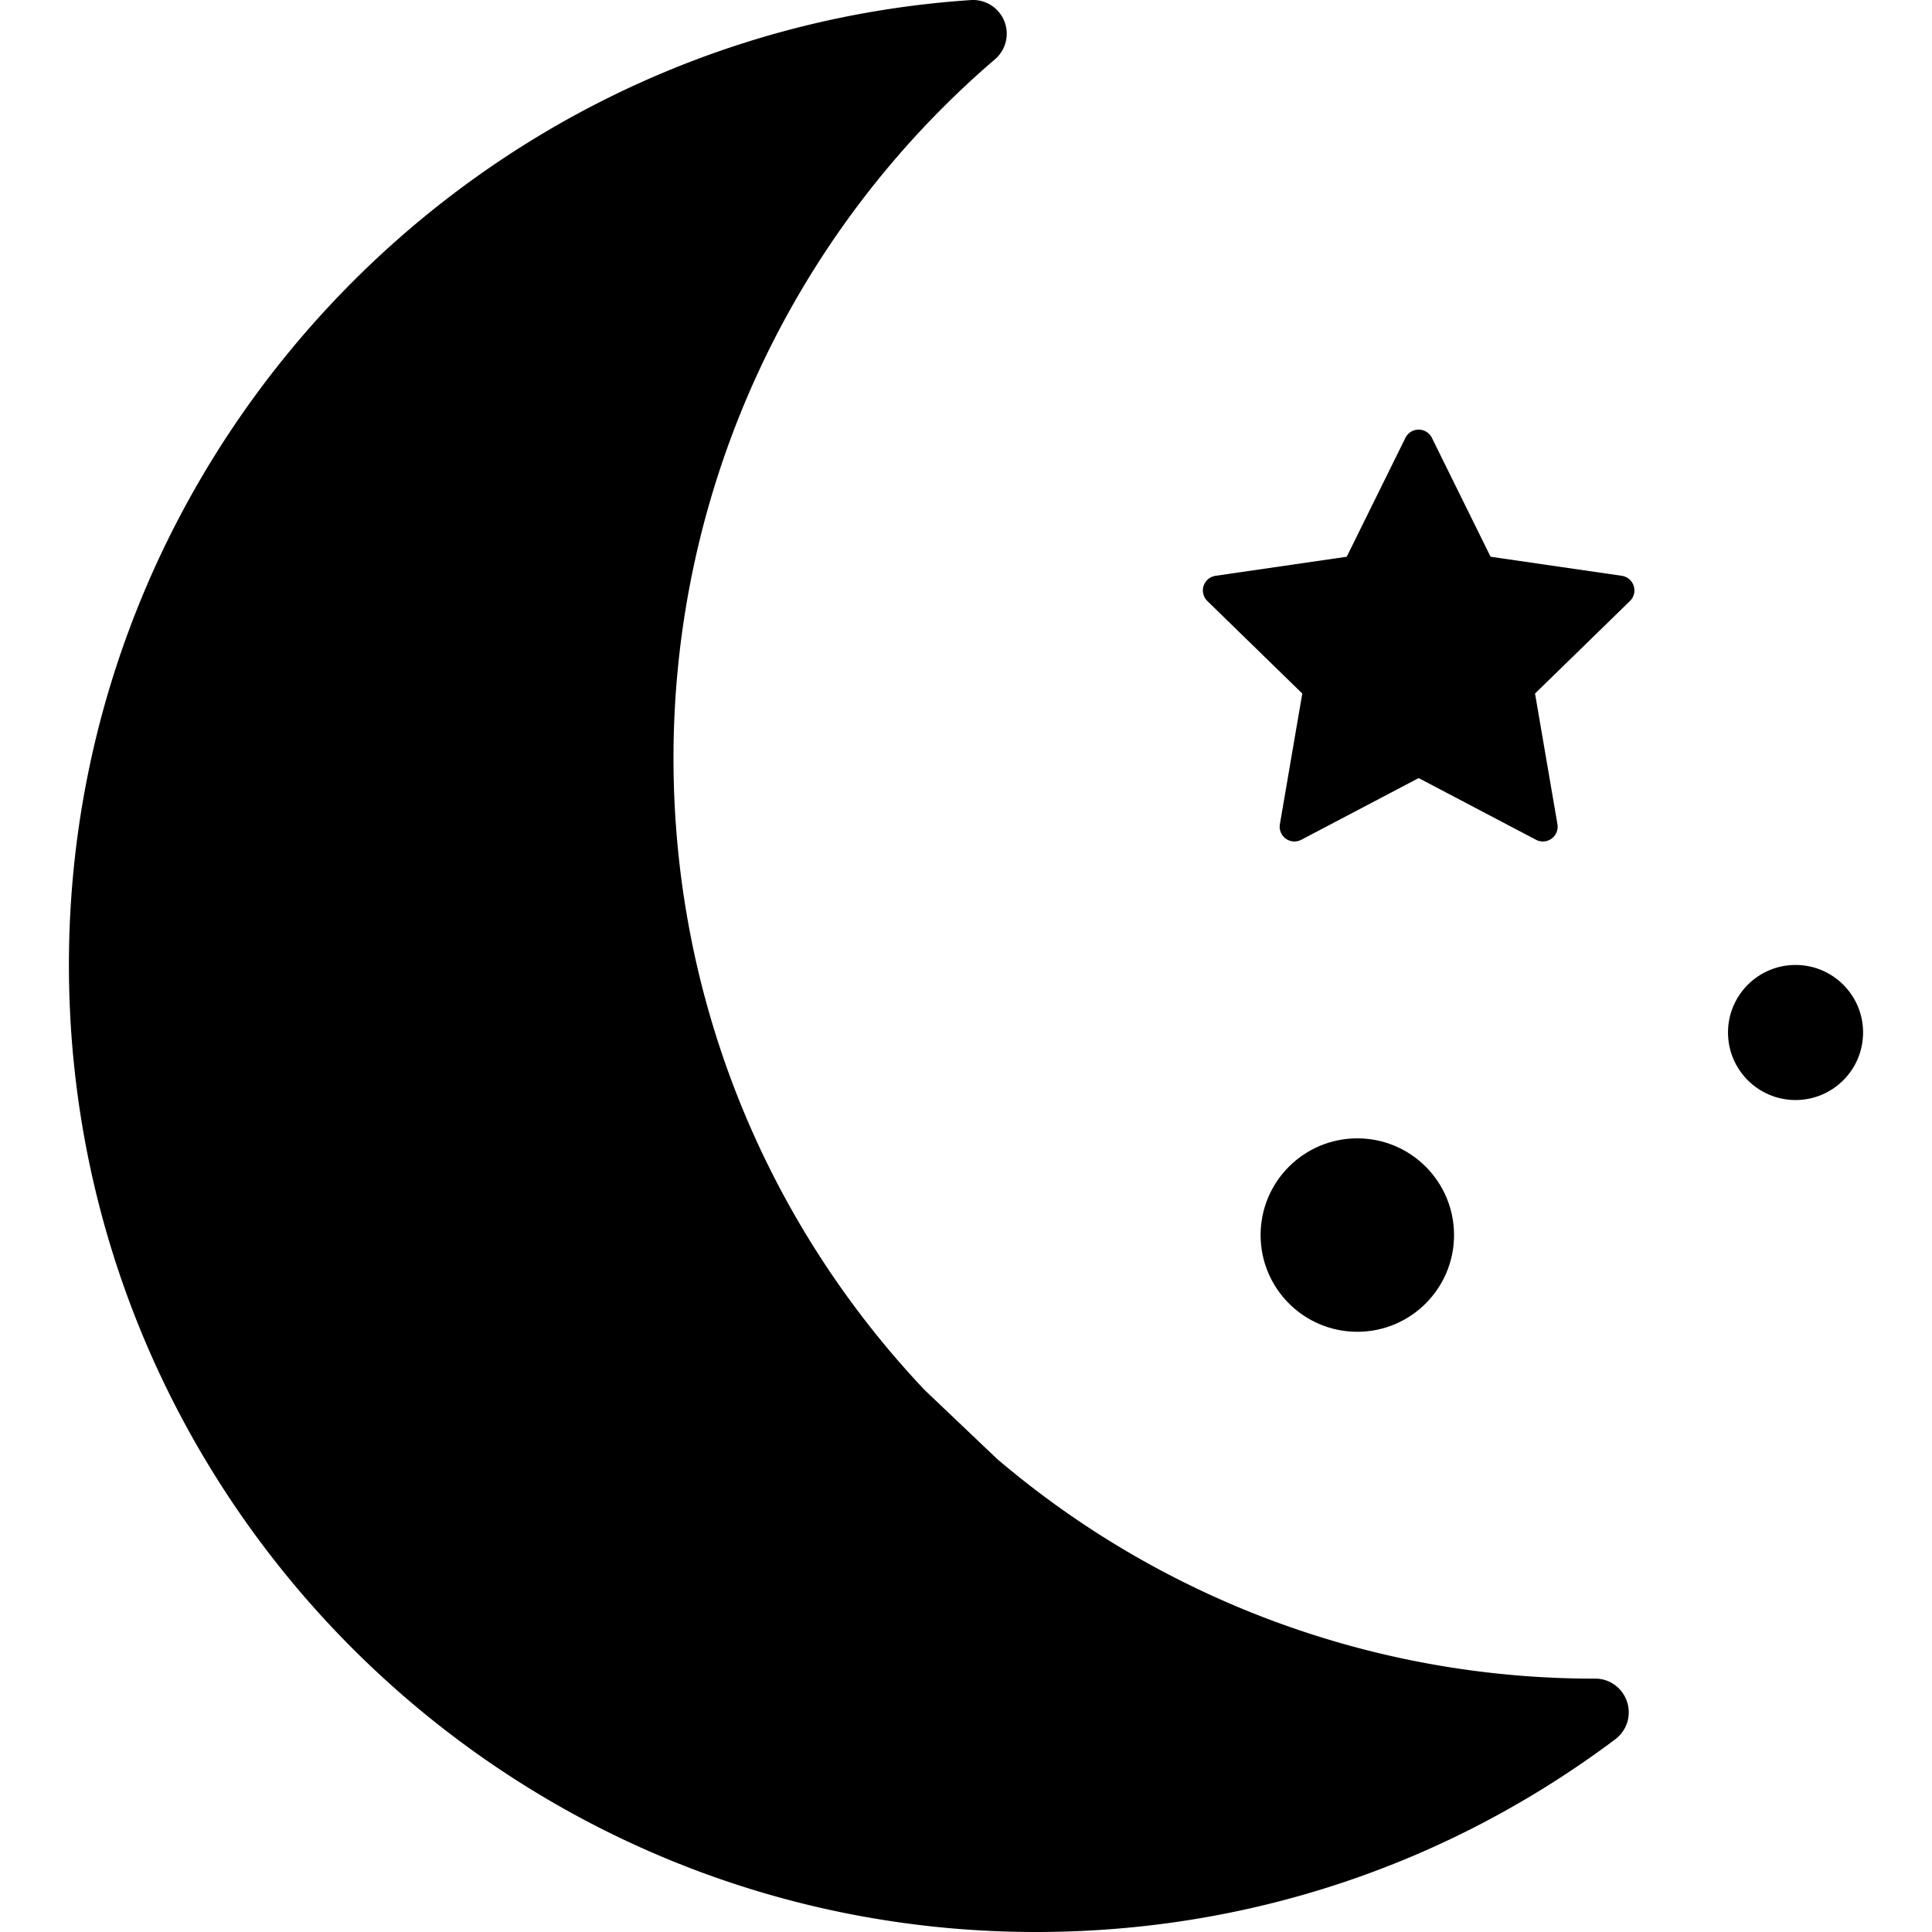 <svg viewBox="0 0 512.001 512.001"><path d="M431.175 450.958c-1.219-3.65-4.612-6.143-8.484-6.103h-.335c-57.937 0-114.093-20.686-158.144-58.253l-19.197-18.253c-42.908-45.444-66.533-104.892-66.533-167.429 0-71.262 31.052-138.768 85.196-185.209A8.931 8.931 0 0 0 257.265.02C123.247 8.983 18.264 121.3 18.264 255.721 18.264 397.034 133.23 512 274.542 512c55.868 0 108.955-17.659 153.52-51.067a8.931 8.931 0 0 0 3.113-9.975z"/><path d="M432.945 155.259a3.914 3.914 0 0 0-3.16-2.665l-34.768-5.052-15.546-31.503a3.92 3.92 0 0 0-3.511-2.183 3.911 3.911 0 0 0-3.511 2.183l-15.55 31.503-34.766 5.052a3.92 3.92 0 0 0-3.162 2.665 3.92 3.92 0 0 0 .99 4.014l25.16 24.521-5.937 34.626a3.908 3.908 0 0 0 1.557 3.829 3.91 3.91 0 0 0 4.121.297l31.098-16.347 31.094 16.347a3.92 3.92 0 0 0 4.126-.297 3.912 3.912 0 0 0 1.557-3.829l-5.937-34.626 25.155-24.521a3.91 3.91 0 0 0 .99-4.014z"/><circle cx="359.704" cy="327.305" r="25.632"/><path d="M493.737 273.623c0 9.886-8.012 17.9-17.9 17.9-9.885 0-17.898-8.014-17.898-17.9 0-9.887 8.014-17.899 17.898-17.899 9.888 0 17.9 8.013 17.9 17.899z"/></svg>